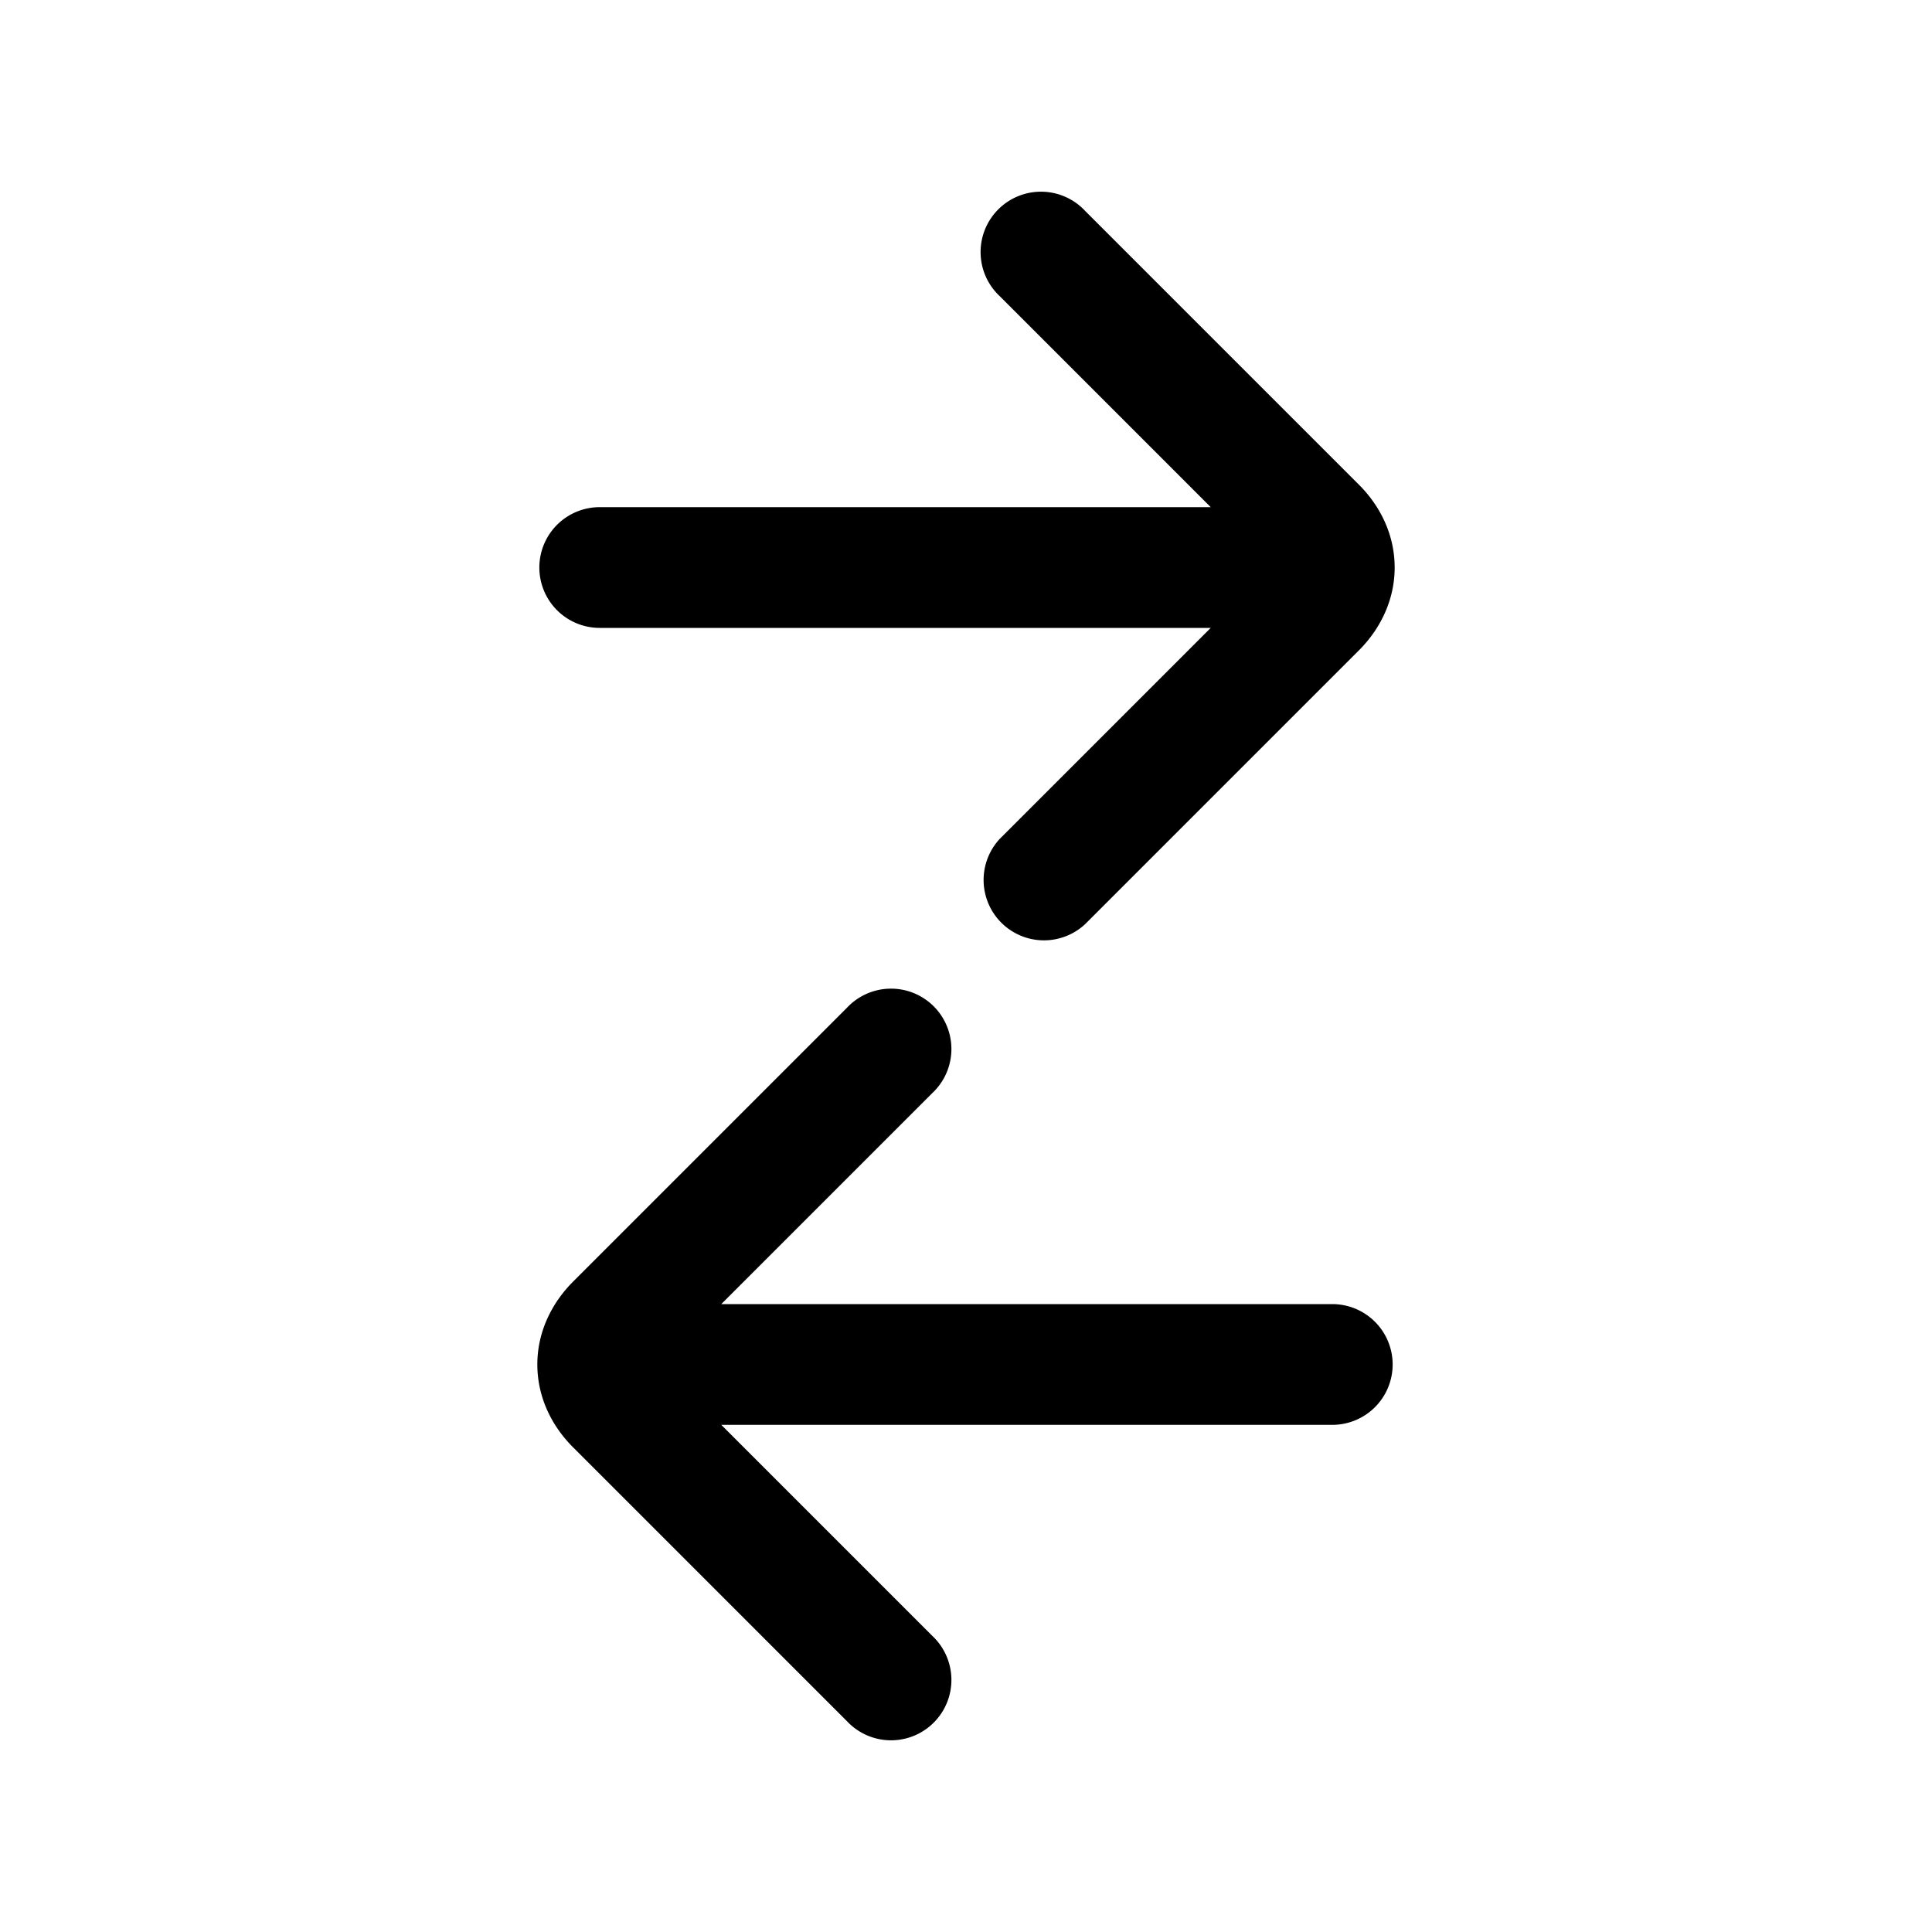 <svg xmlns="http://www.w3.org/2000/svg" fill="none" viewBox="0 0 24 24">
  <path fill="#000" d="M13.48 2.62a.75.75 0 1 0-1.06 1.06l2.62 2.62H7.45a.75.75 0 1 0 0 1.5h7.59l-2.62 2.62a.75.75 0 0 0 1.06 1.06l3.4-3.4c.27-.27.445-.63.445-1.03s-.174-.76-.445-1.03zM8.96 16.2l2.62-2.62a.75.75 0 1 0-1.06-1.06l-3.4 3.4c-.27.27-.445.63-.445 1.03s.174.76.445 1.03l3.4 3.4a.75.75 0 1 0 1.06-1.06L8.96 17.7h7.59a.75.75 0 0 0 0-1.5z"/>
</svg>
